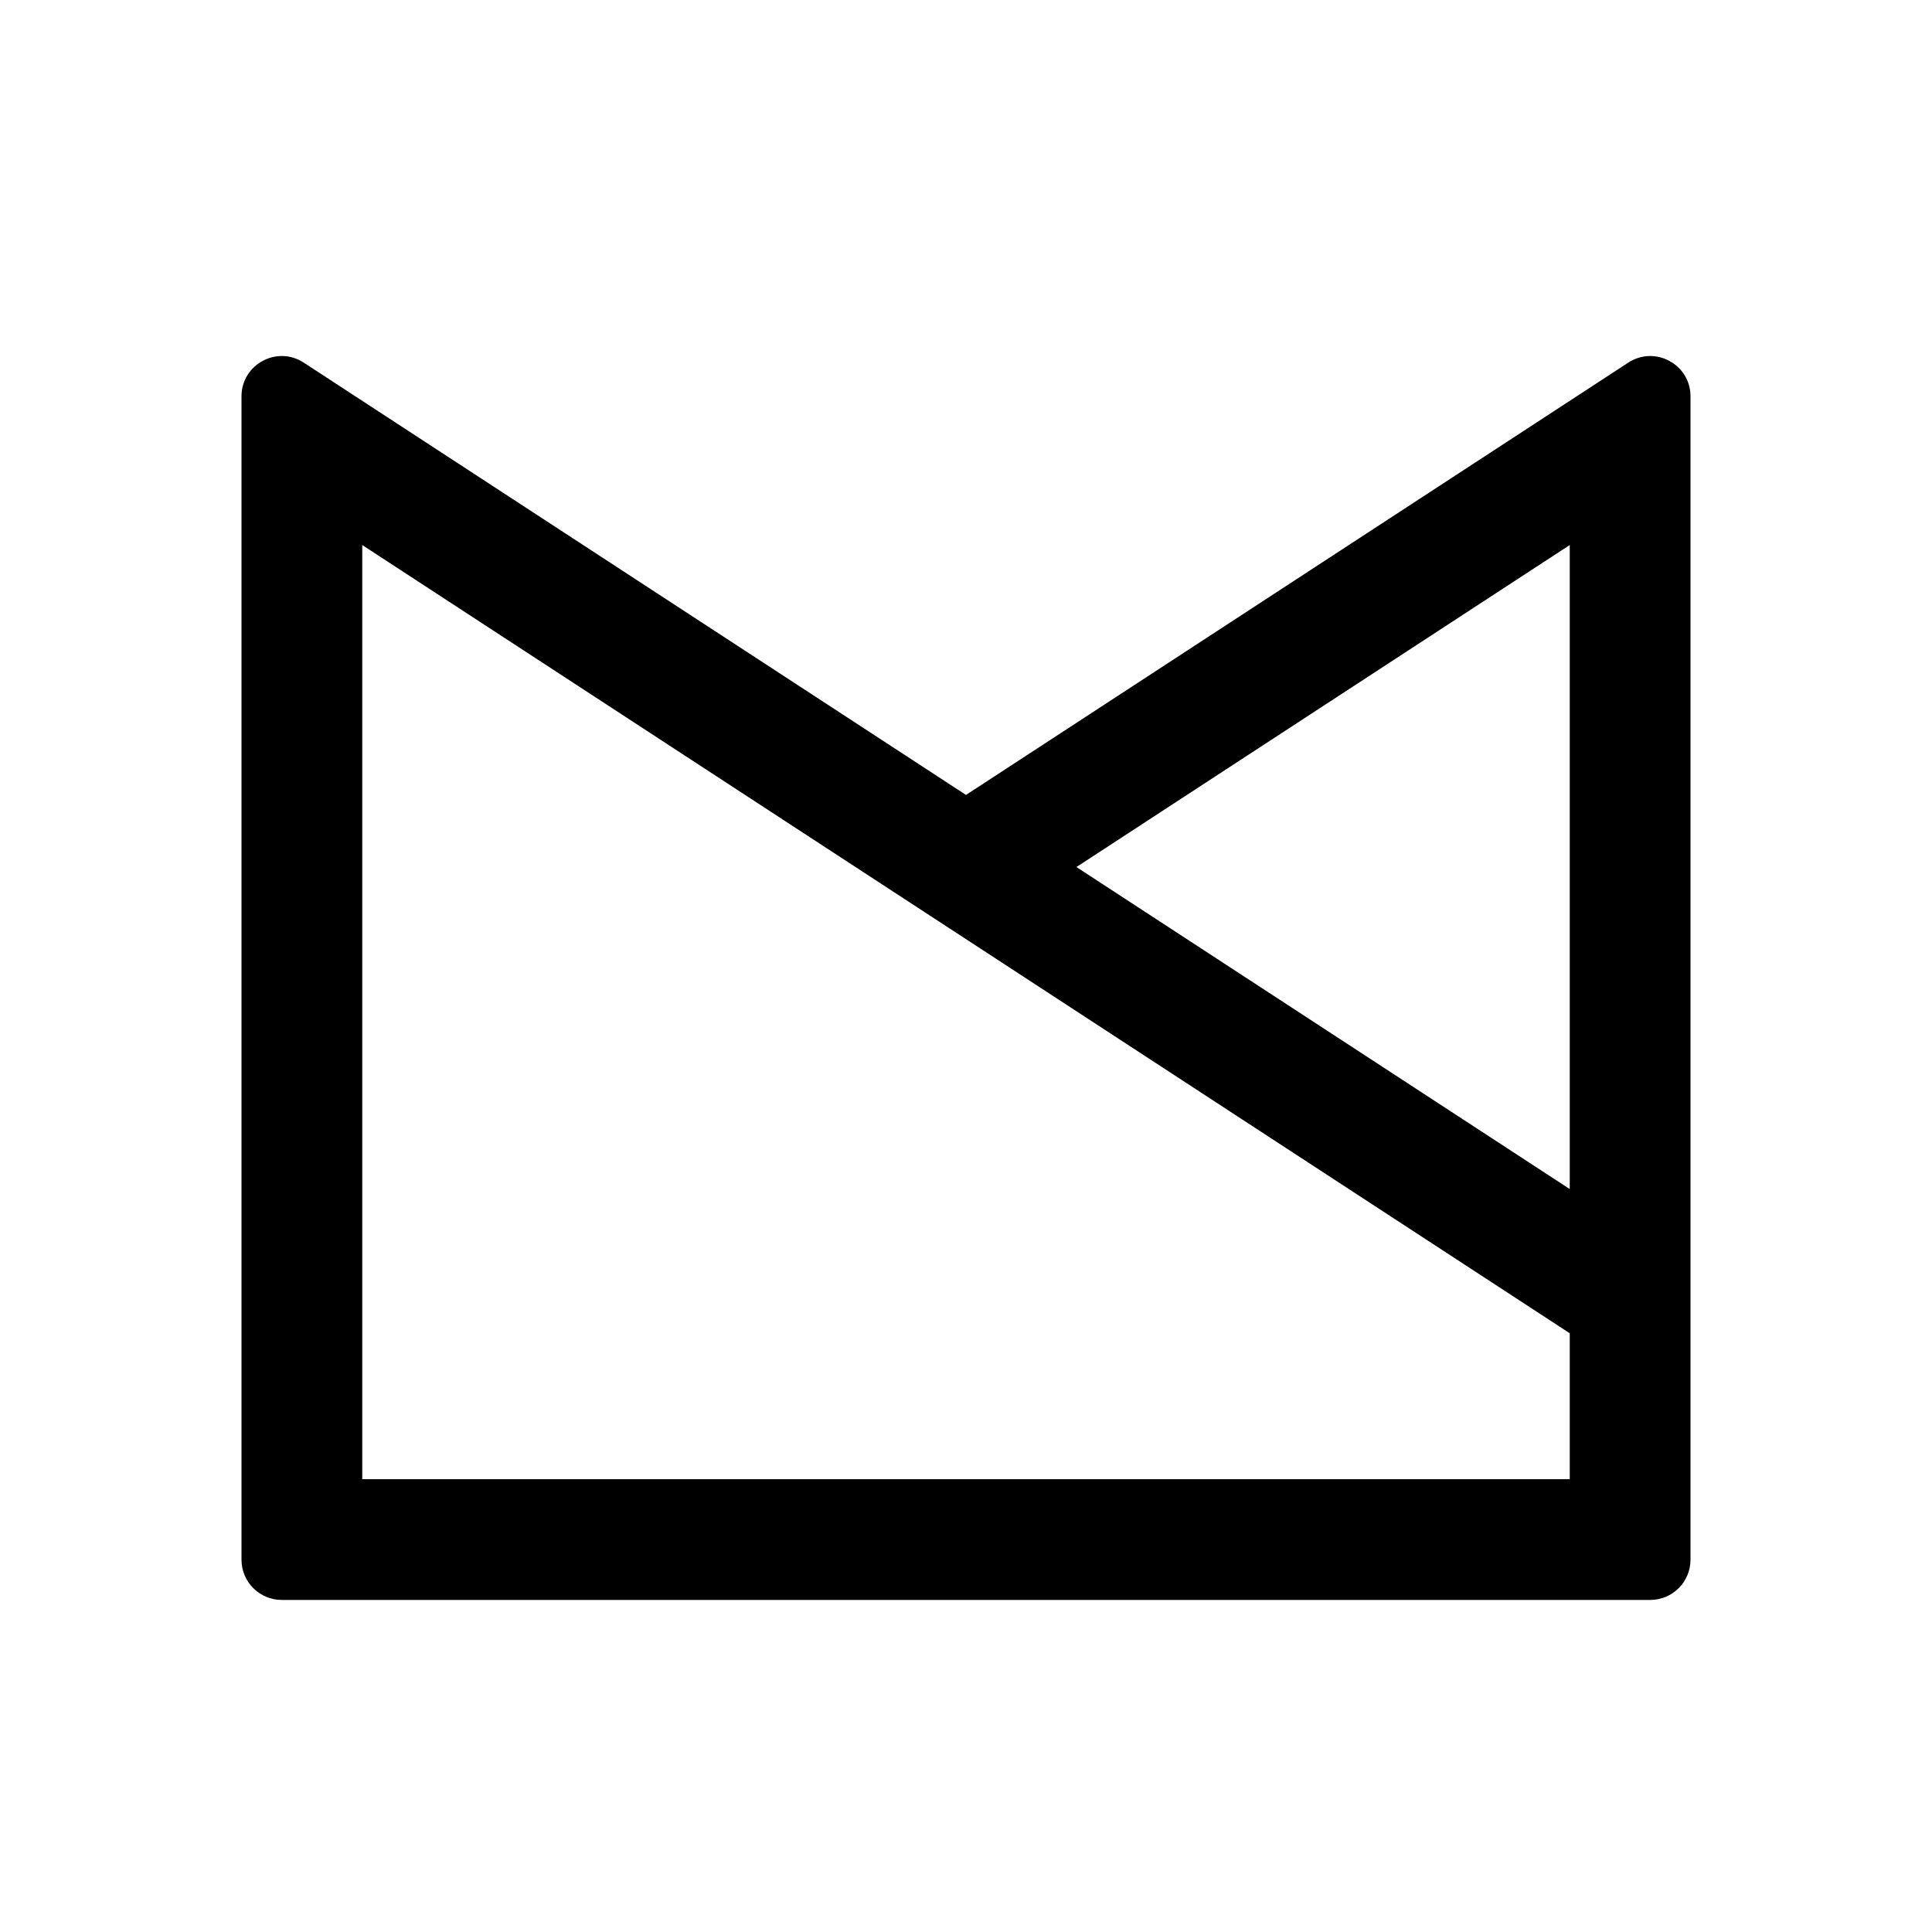 <svg width="192" height="192" viewBox="0 0 192 192" fill="none" xmlns="http://www.w3.org/2000/svg">
<path fill-rule="evenodd" clip-rule="evenodd" d="M96 79L161.814 36.038C164.474 34.302 168 36.211 168 39.388V155C168 157.209 166.209 159 164 159H28C25.791 159 24 157.209 24 155V39.388C24 36.211 27.526 34.302 30.186 36.038L96 79ZM156 118.167V54.164L106.976 86.165L156 118.167ZM36 54.164V147H156V132.497L36 54.164Z" fill="black"/>
</svg>

